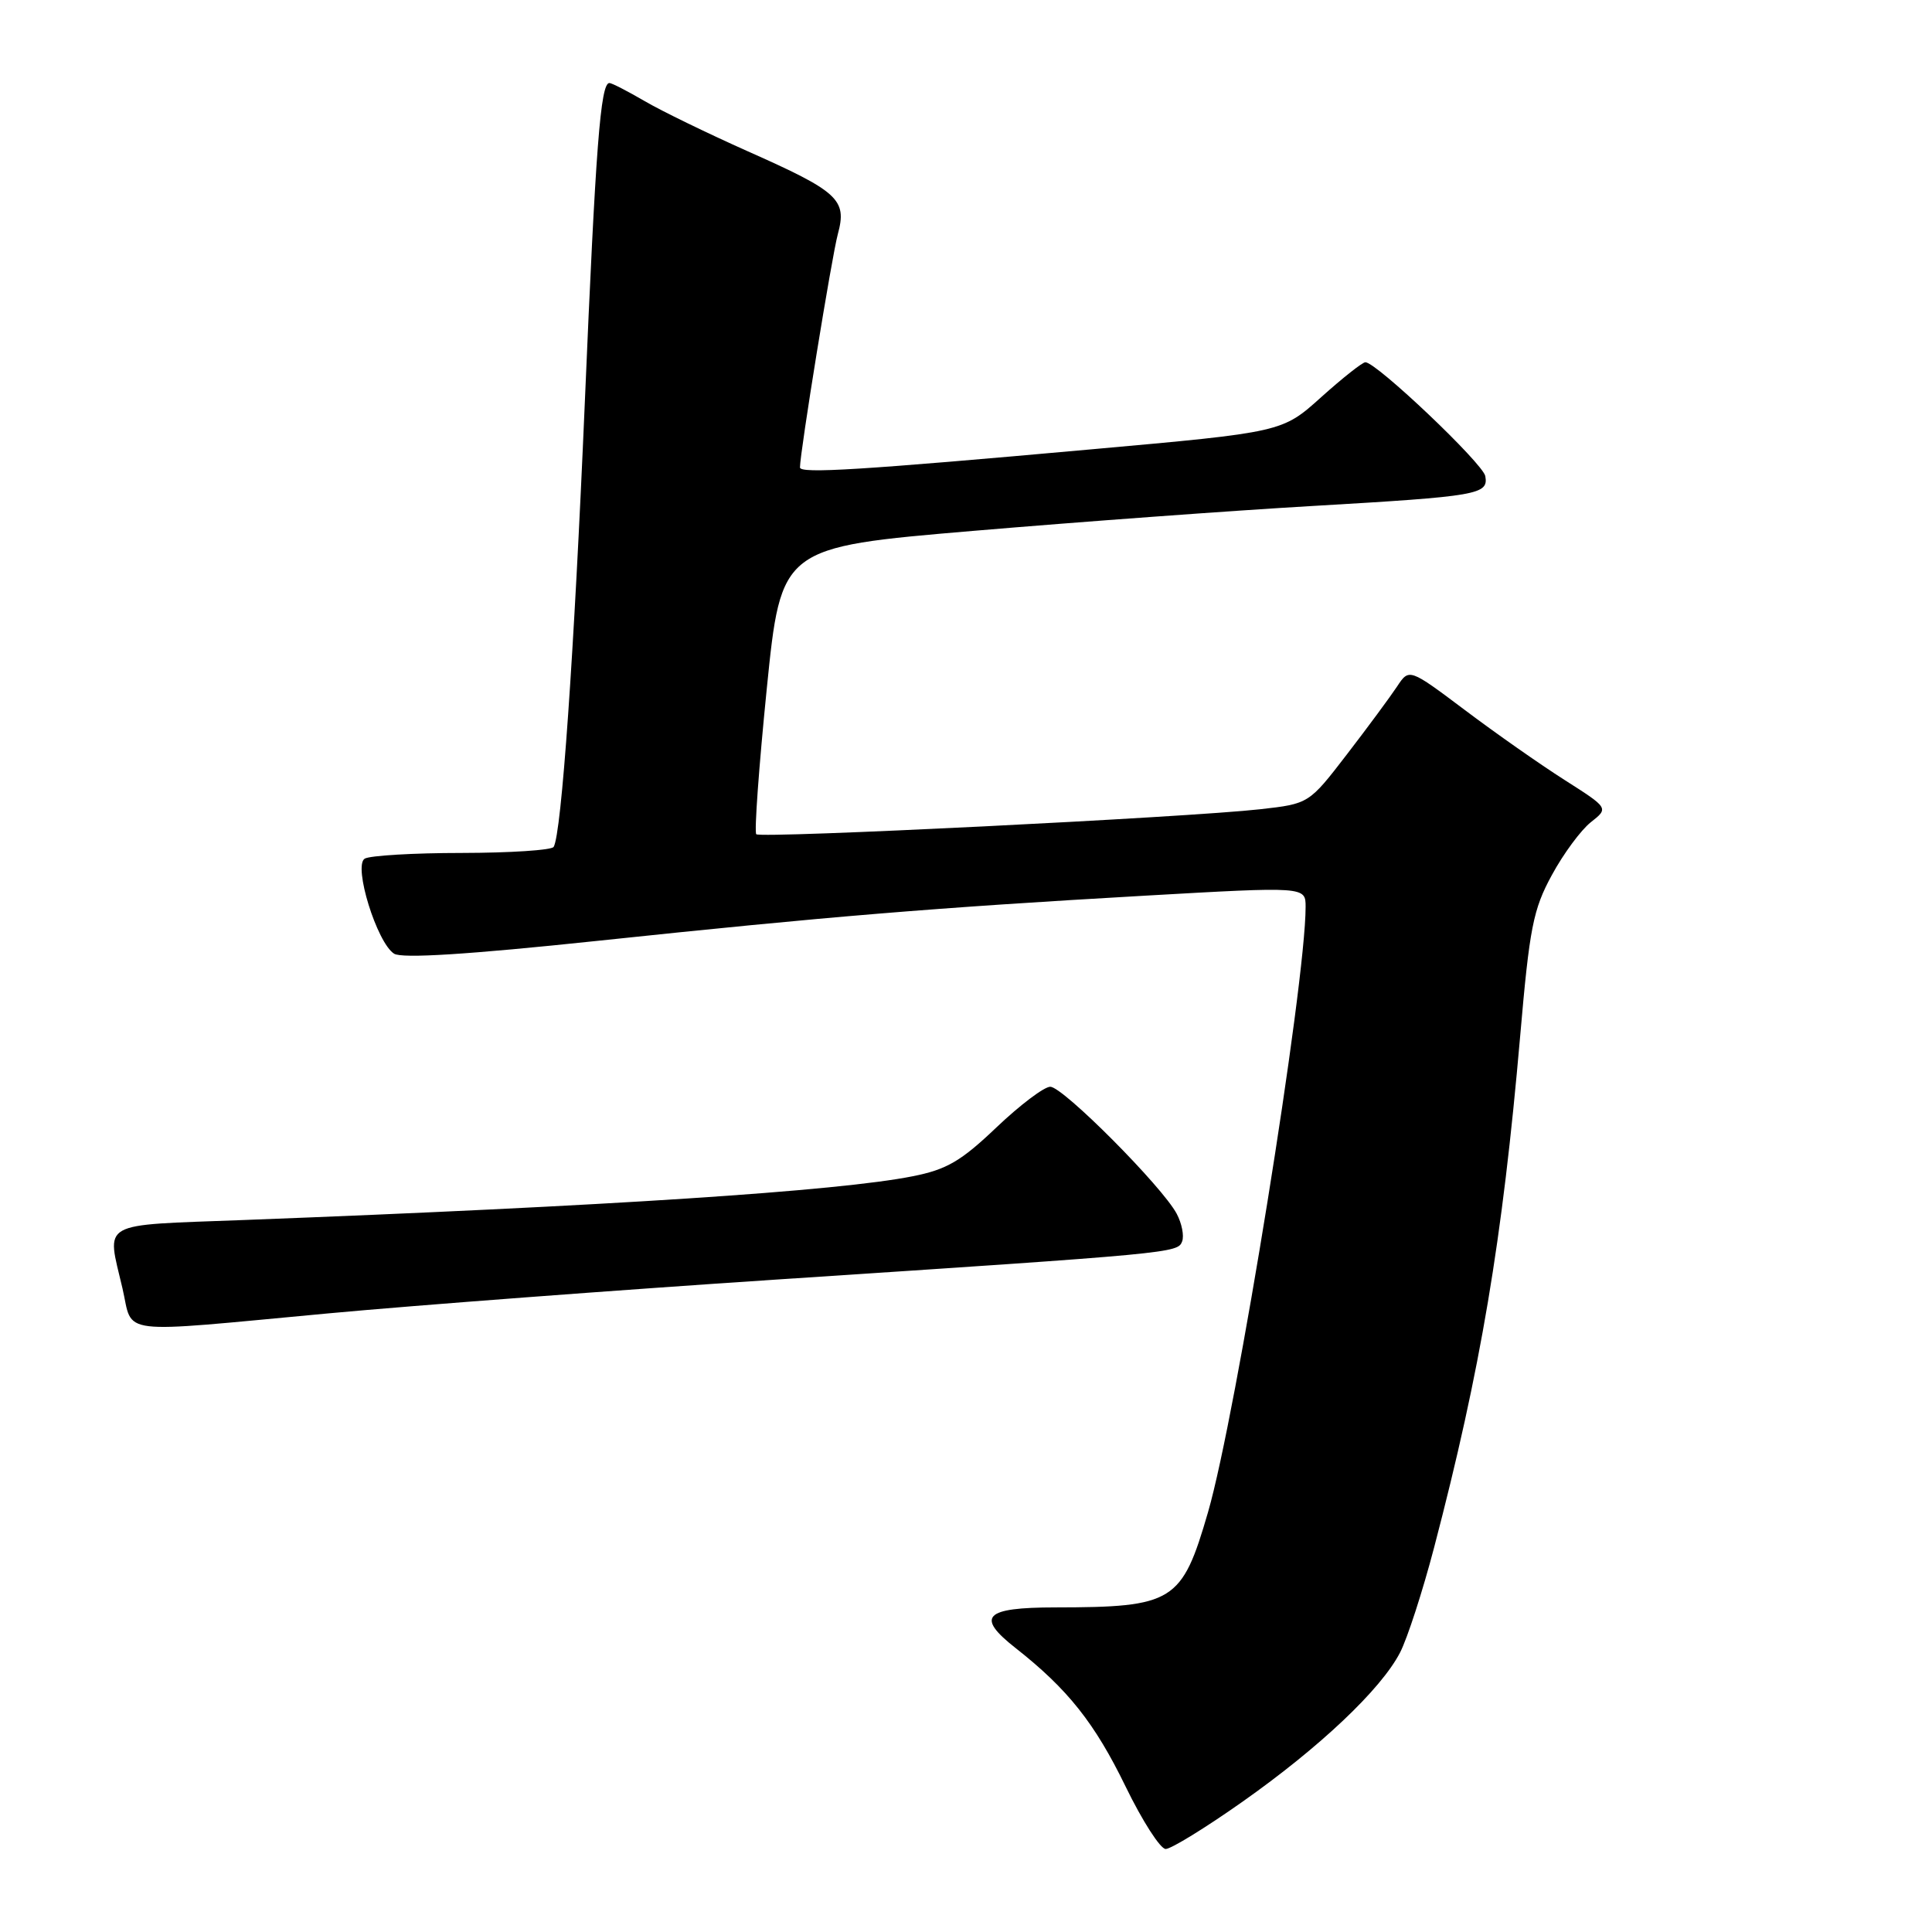 <?xml version="1.0" encoding="UTF-8" standalone="no"?>
<!DOCTYPE svg PUBLIC "-//W3C//DTD SVG 1.1//EN" "http://www.w3.org/Graphics/SVG/1.1/DTD/svg11.dtd" >
<svg xmlns="http://www.w3.org/2000/svg" xmlns:xlink="http://www.w3.org/1999/xlink" version="1.1" viewBox="0 0 256 256">
 <g >
 <path fill="currentColor"
d=" M 164.62 238.75 C 174.87 231.53 182.99 223.85 185.51 218.98 C 186.48 217.11 188.51 210.84 190.03 205.04 C 196.20 181.47 199.07 164.43 201.43 137.29 C 202.67 122.93 203.15 120.49 205.63 115.95 C 207.16 113.12 209.49 109.98 210.79 108.95 C 213.17 107.08 213.17 107.08 207.33 103.36 C 204.12 101.32 198.17 97.15 194.11 94.09 C 186.72 88.54 186.72 88.54 185.11 90.98 C 184.22 92.32 181.24 96.36 178.47 99.96 C 173.44 106.50 173.44 106.50 166.97 107.23 C 157.39 108.31 100.78 111.12 100.21 110.54 C 99.93 110.27 100.56 101.60 101.60 91.27 C 103.50 72.50 103.50 72.50 129.00 70.34 C 143.03 69.15 163.28 67.66 174.00 67.04 C 195.95 65.76 197.24 65.53 196.81 63.09 C 196.51 61.42 182.38 48.00 180.92 48.00 C 180.53 48.00 177.90 50.08 175.06 52.63 C 169.91 57.27 169.91 57.27 144.71 59.53 C 114.06 62.29 106.00 62.79 106.00 61.94 C 106.00 59.96 110.22 33.96 111.02 31.01 C 112.26 26.44 111.12 25.39 99.00 20.01 C 93.78 17.68 87.66 14.71 85.41 13.39 C 83.16 12.08 81.07 11.00 80.75 11.00 C 79.57 11.00 78.93 19.39 77.49 53.36 C 76.07 86.66 74.40 110.54 73.36 112.22 C 73.10 112.65 67.62 113.01 61.19 113.02 C 54.76 113.02 48.97 113.37 48.32 113.78 C 46.79 114.75 49.95 124.93 52.22 126.37 C 53.27 127.03 62.00 126.48 79.14 124.67 C 109.69 121.44 123.79 120.28 151.75 118.68 C 173.00 117.47 173.00 117.47 173.00 120.17 C 173.00 130.49 163.81 187.45 160.07 200.37 C 156.61 212.29 155.52 212.97 139.81 212.99 C 130.40 213.00 129.25 214.20 134.59 218.39 C 141.49 223.82 145.06 228.31 149.16 236.75 C 151.37 241.29 153.75 245.00 154.46 245.00 C 155.17 245.00 159.74 242.19 164.62 238.75 Z  M 43.50 174.03 C 55.05 172.96 81.82 170.94 103.00 169.54 C 155.69 166.07 156.05 166.03 156.64 164.49 C 156.92 163.75 156.60 162.11 155.92 160.83 C 154.01 157.23 140.85 144.00 139.17 144.00 C 138.35 144.00 135.14 146.43 132.03 149.39 C 127.35 153.85 125.45 154.97 120.94 155.86 C 111.07 157.83 80.64 159.82 32.25 161.66 C 12.88 162.40 14.13 161.69 16.23 170.72 C 17.69 177.01 14.99 176.68 43.50 174.03 Z "/>
</g>
</svg>